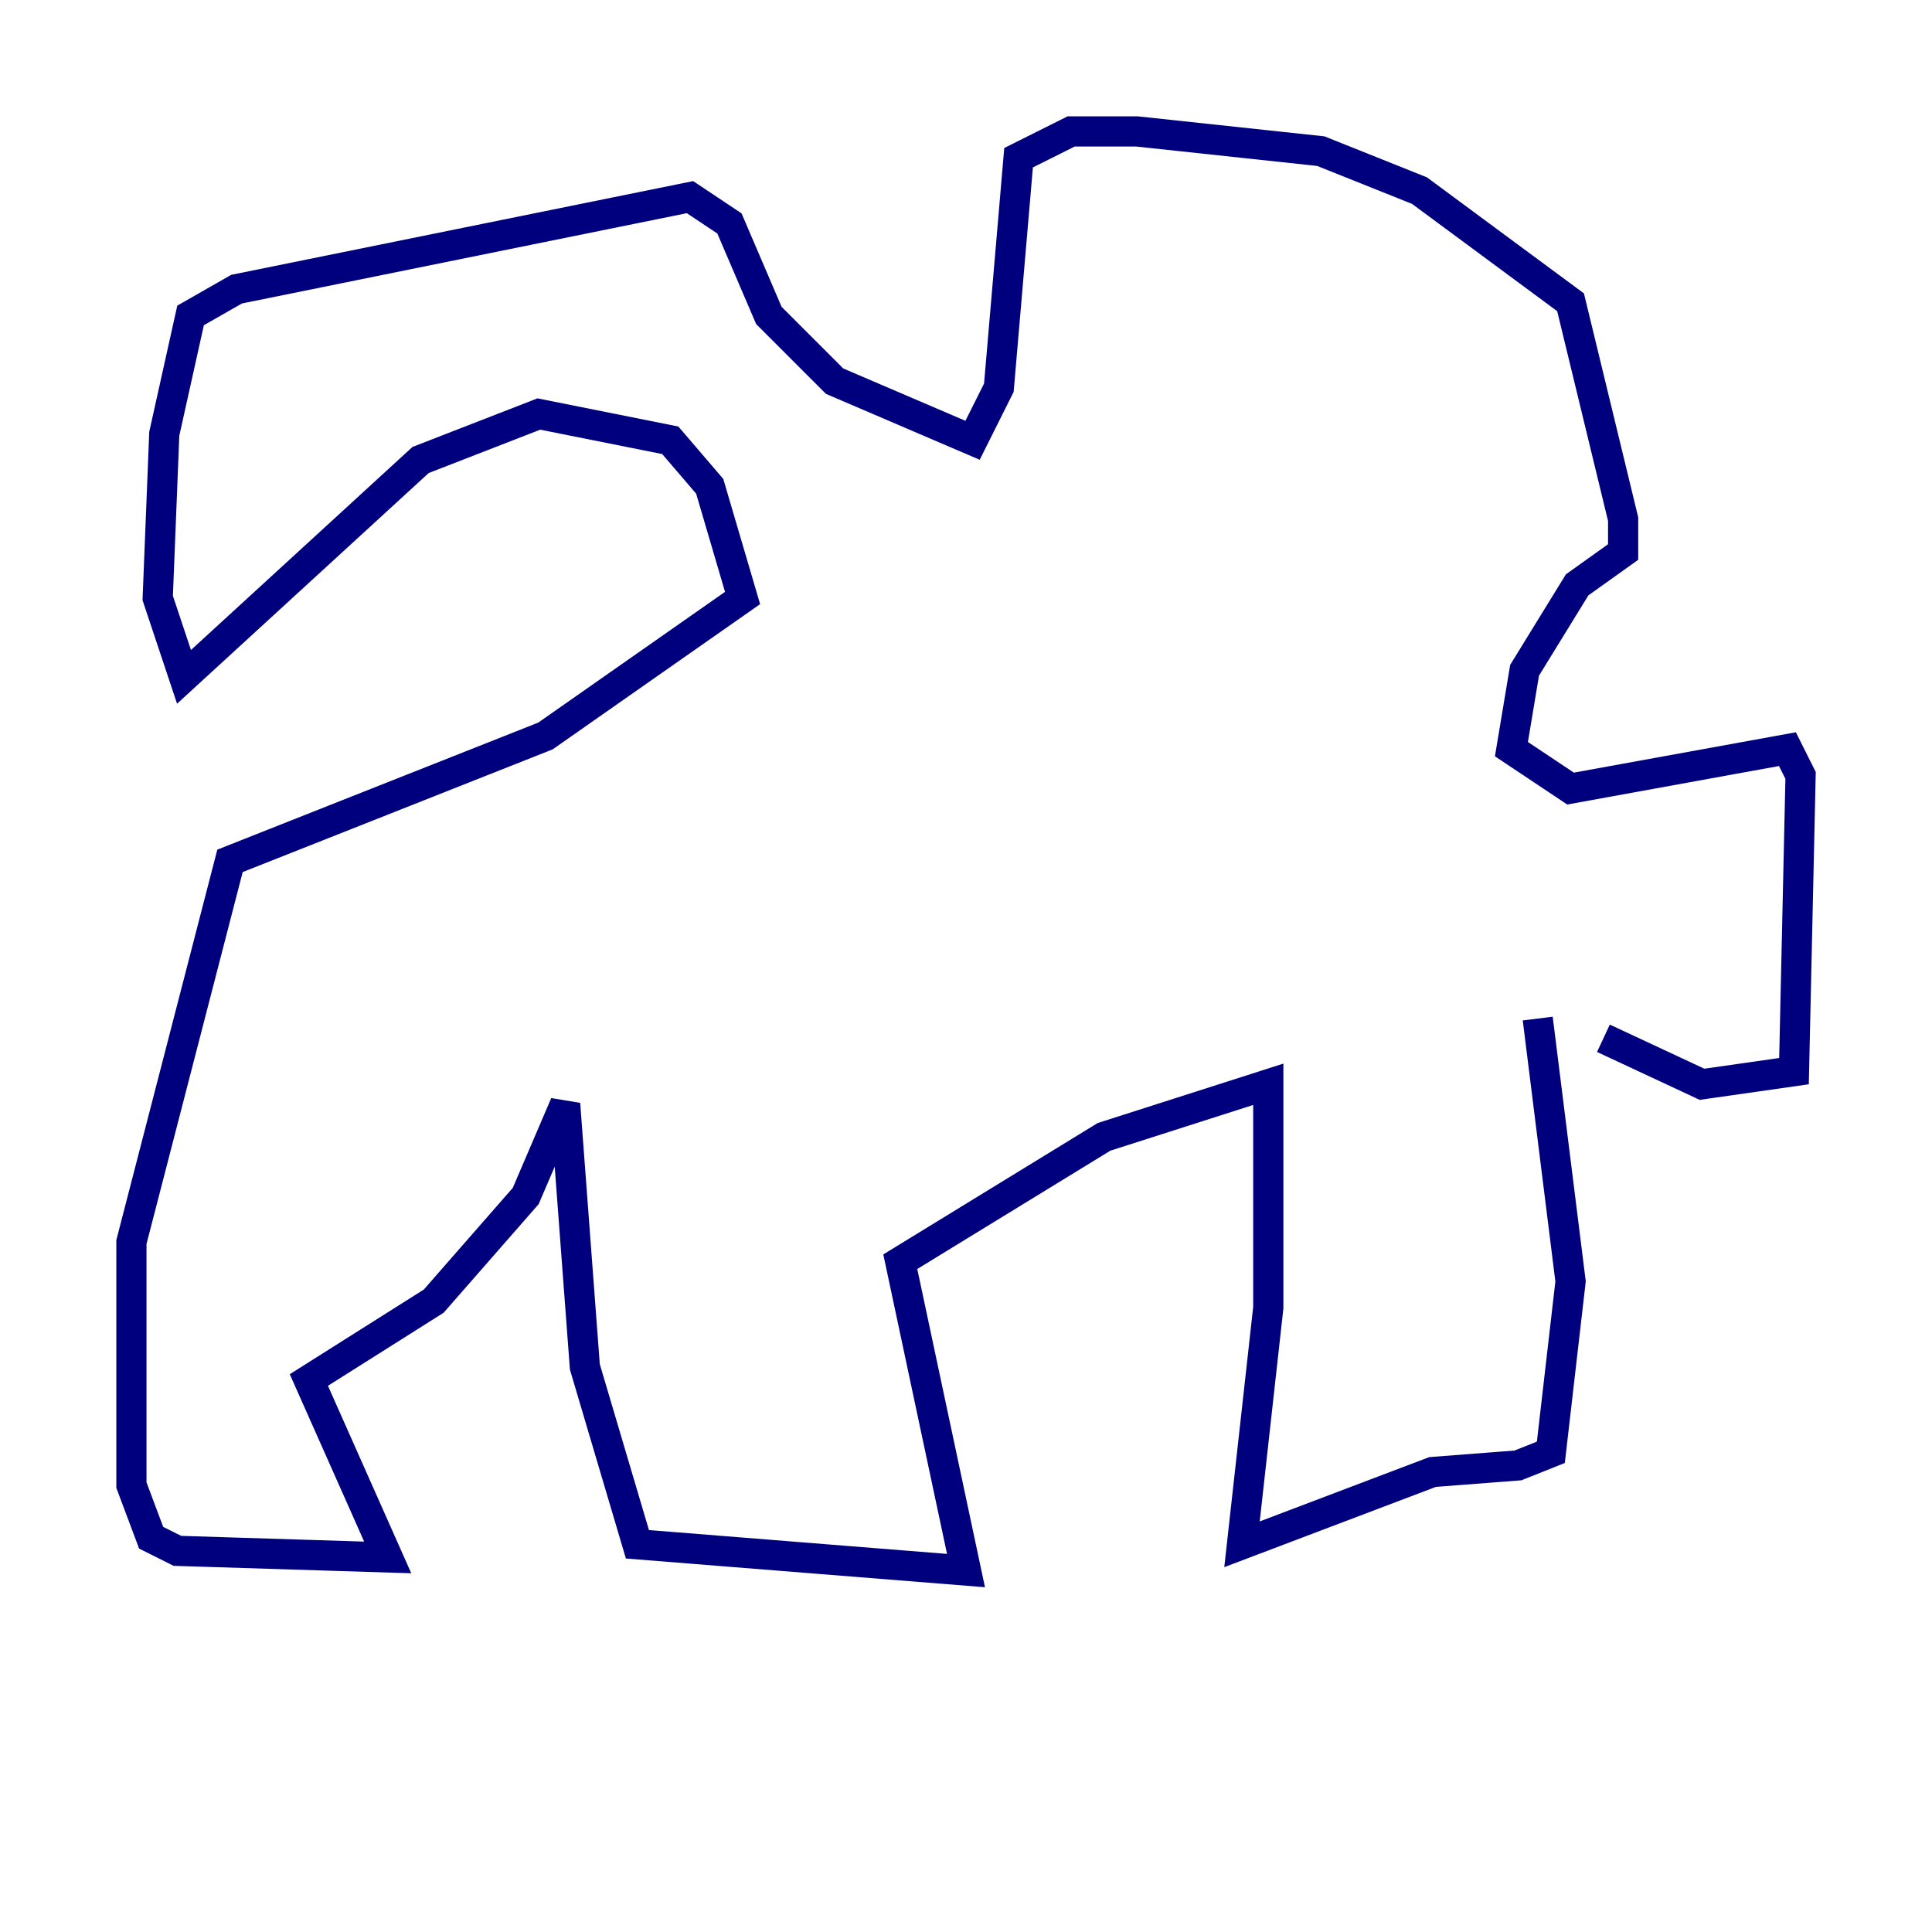 <?xml version="1.0" encoding="utf-8" ?>
<svg baseProfile="tiny" height="128" version="1.2" viewBox="0,0,128,128" width="128" xmlns="http://www.w3.org/2000/svg" xmlns:ev="http://www.w3.org/2001/xml-events" xmlns:xlink="http://www.w3.org/1999/xlink"><defs /><polyline fill="none" points="101.878,67.483 104.054,84.898 102.748,96.218 100.571,97.088 94.912,97.524 82.286,102.313 84.027,86.639 84.027,71.837 73.143,75.32 59.646,83.592 64.0,104.054 42.231,102.313 38.748,90.558 37.442,73.143 34.83,79.238 28.735,86.204 20.463,91.429 25.687,103.184 11.755,102.748 10.014,101.878 8.707,98.395 8.707,82.286 15.238,57.034 36.136,48.762 49.197,39.619 47.02,32.218 44.408,29.17 35.701,27.429 27.864,30.476 12.191,44.843 10.449,39.619 10.884,28.735 12.626,20.898 15.674,19.157 45.714,13.061 48.327,14.803 50.939,20.898 55.292,25.252 64.435,29.17 66.177,25.687 67.483,10.449 70.966,8.707 75.32,8.707 87.51,10.014 94.041,12.626 104.054,20.027 107.537,34.395 107.537,36.571 104.49,38.748 101.007,44.408 100.136,49.633 104.054,52.245 118.422,49.633 119.293,51.374 118.857,70.966 112.762,71.837 106.231,68.789" stroke="#00007f" stroke-width="2" /><polyline fill="none" points="72.707,35.701 72.707,35.701" stroke="#7f0000" stroke-width="2" /></svg>